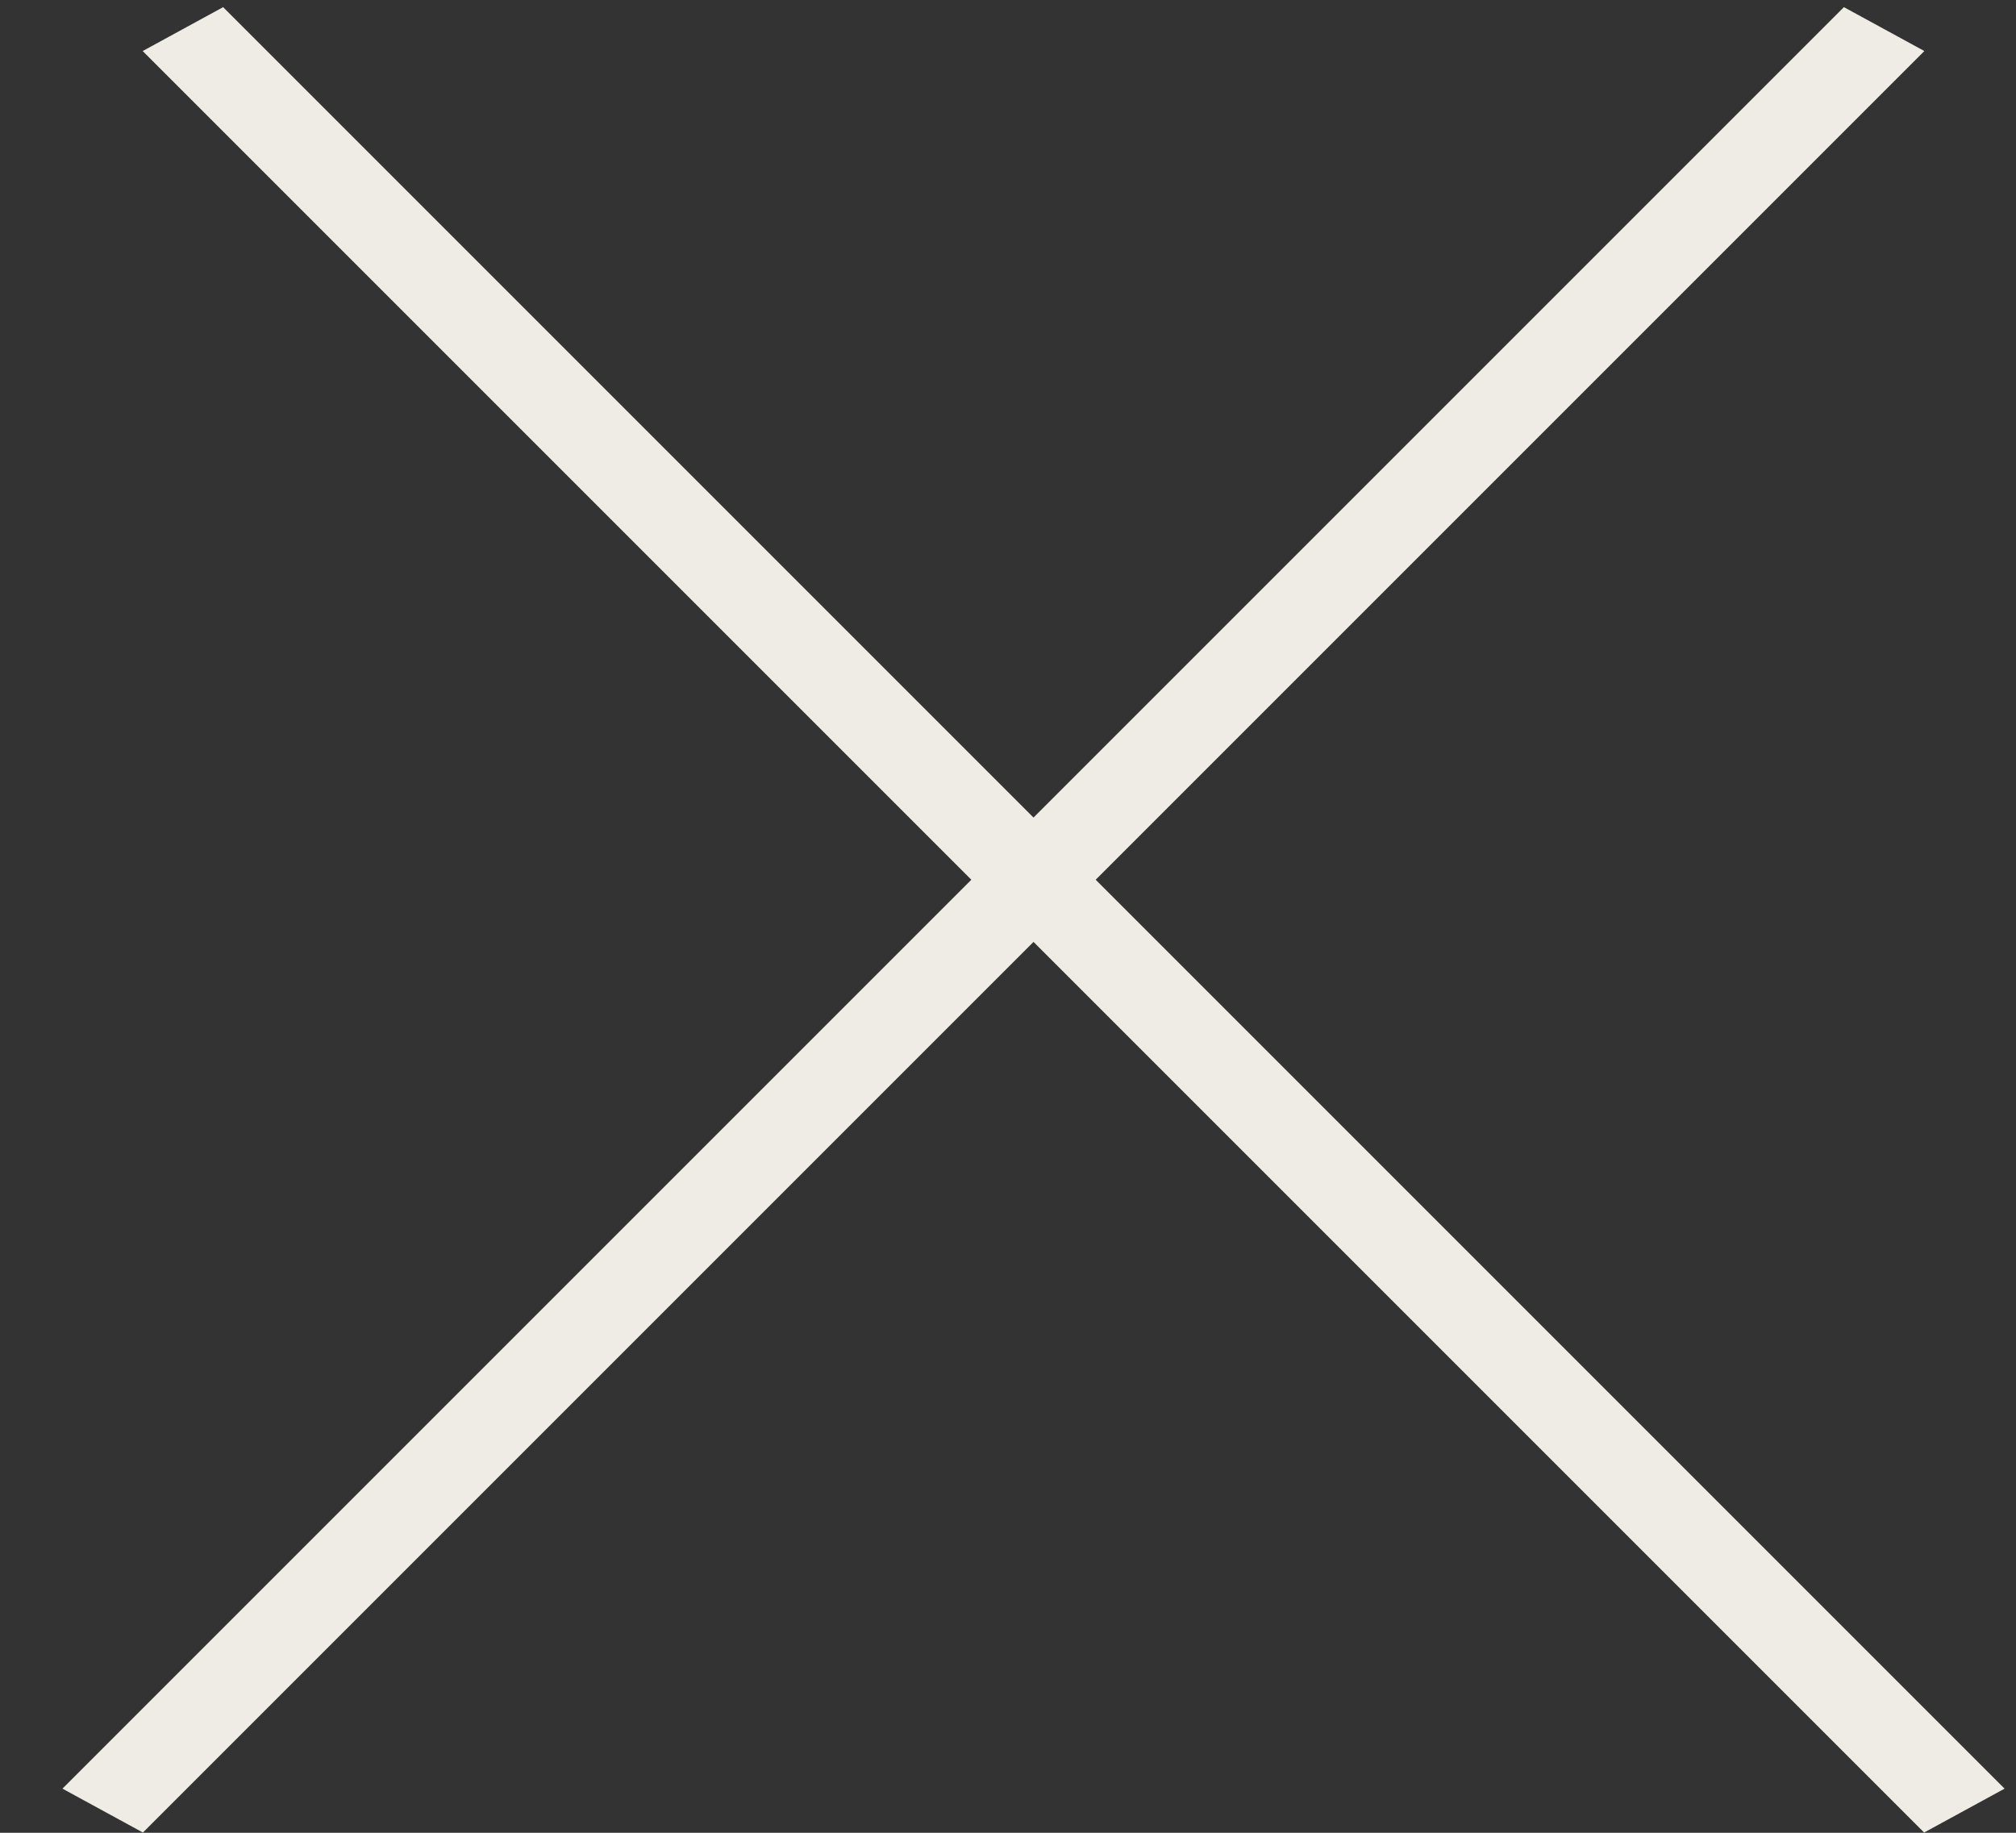 <svg width="22" height="20" viewBox="0 0 22 20" fill="none" xmlns="http://www.w3.org/2000/svg">
<rect x="0" y="0" width="22" height="20" fill="#333333" stroke="none"/>
<line y1="-0.5" x2="27.497" y2="-0.5" transform="matrix(0.707 0.707 -0.878 0.479 1.557 0.557)" stroke="#EEECE4"/>
<line y1="-0.5" x2="27.497" y2="-0.5" transform="matrix(-0.707 0.707 0.878 0.479 21 0.557)" stroke="#EEECE4"/>
</svg>
